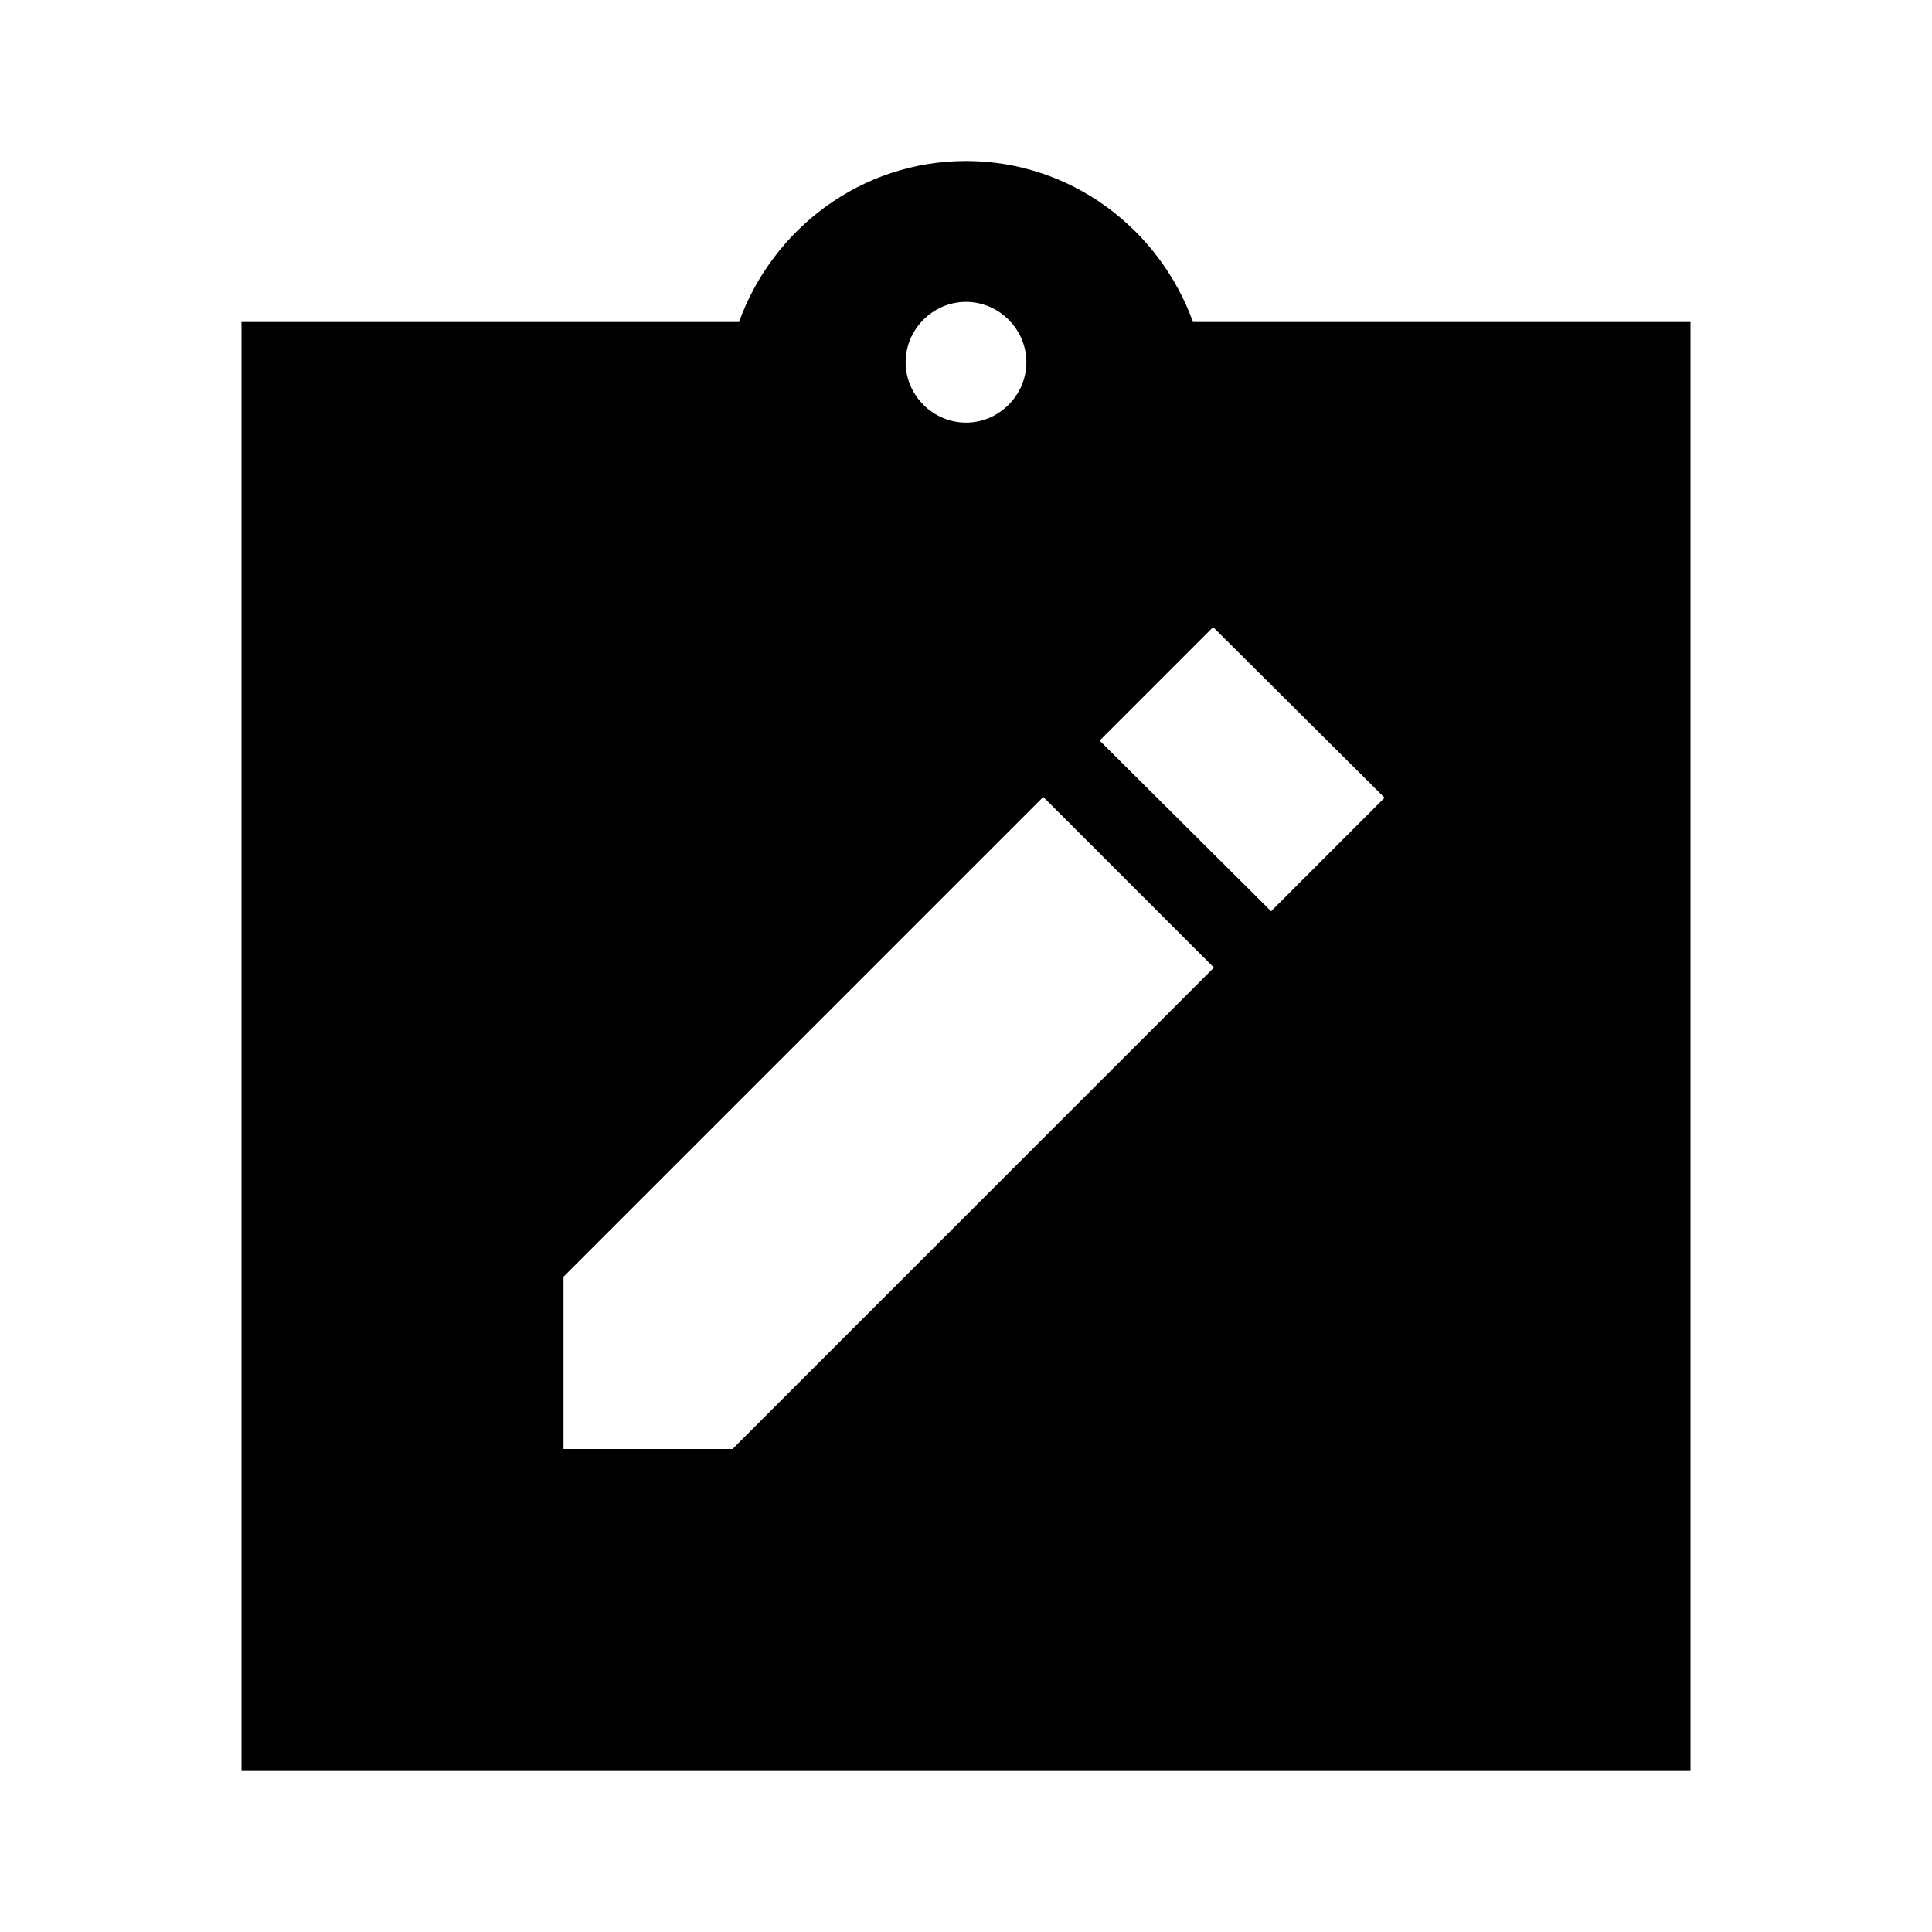 <svg width="24" height="24" viewBox="0 0 24 24" fill="none" xmlns="http://www.w3.org/2000/svg">
<path d="M21 4H14.82C14.4 2.84 13.3 2 12 2C10.7 2 9.6 2.84 9.18 4H3V22H21V4ZM12 3.75C12.41 3.75 12.75 4.09 12.75 4.5C12.75 4.91 12.41 5.25 12 5.25C11.59 5.25 11.25 4.91 11.25 4.5C11.25 4.09 11.59 3.75 12 3.75ZM9.1 18H7V15.86L12.96 9.9L15.08 12.02L9.1 18ZM17.2 9.91L15.79 11.32L13.66 9.2L15.07 7.79L17.2 9.91Z" fill="black"/>
</svg>

